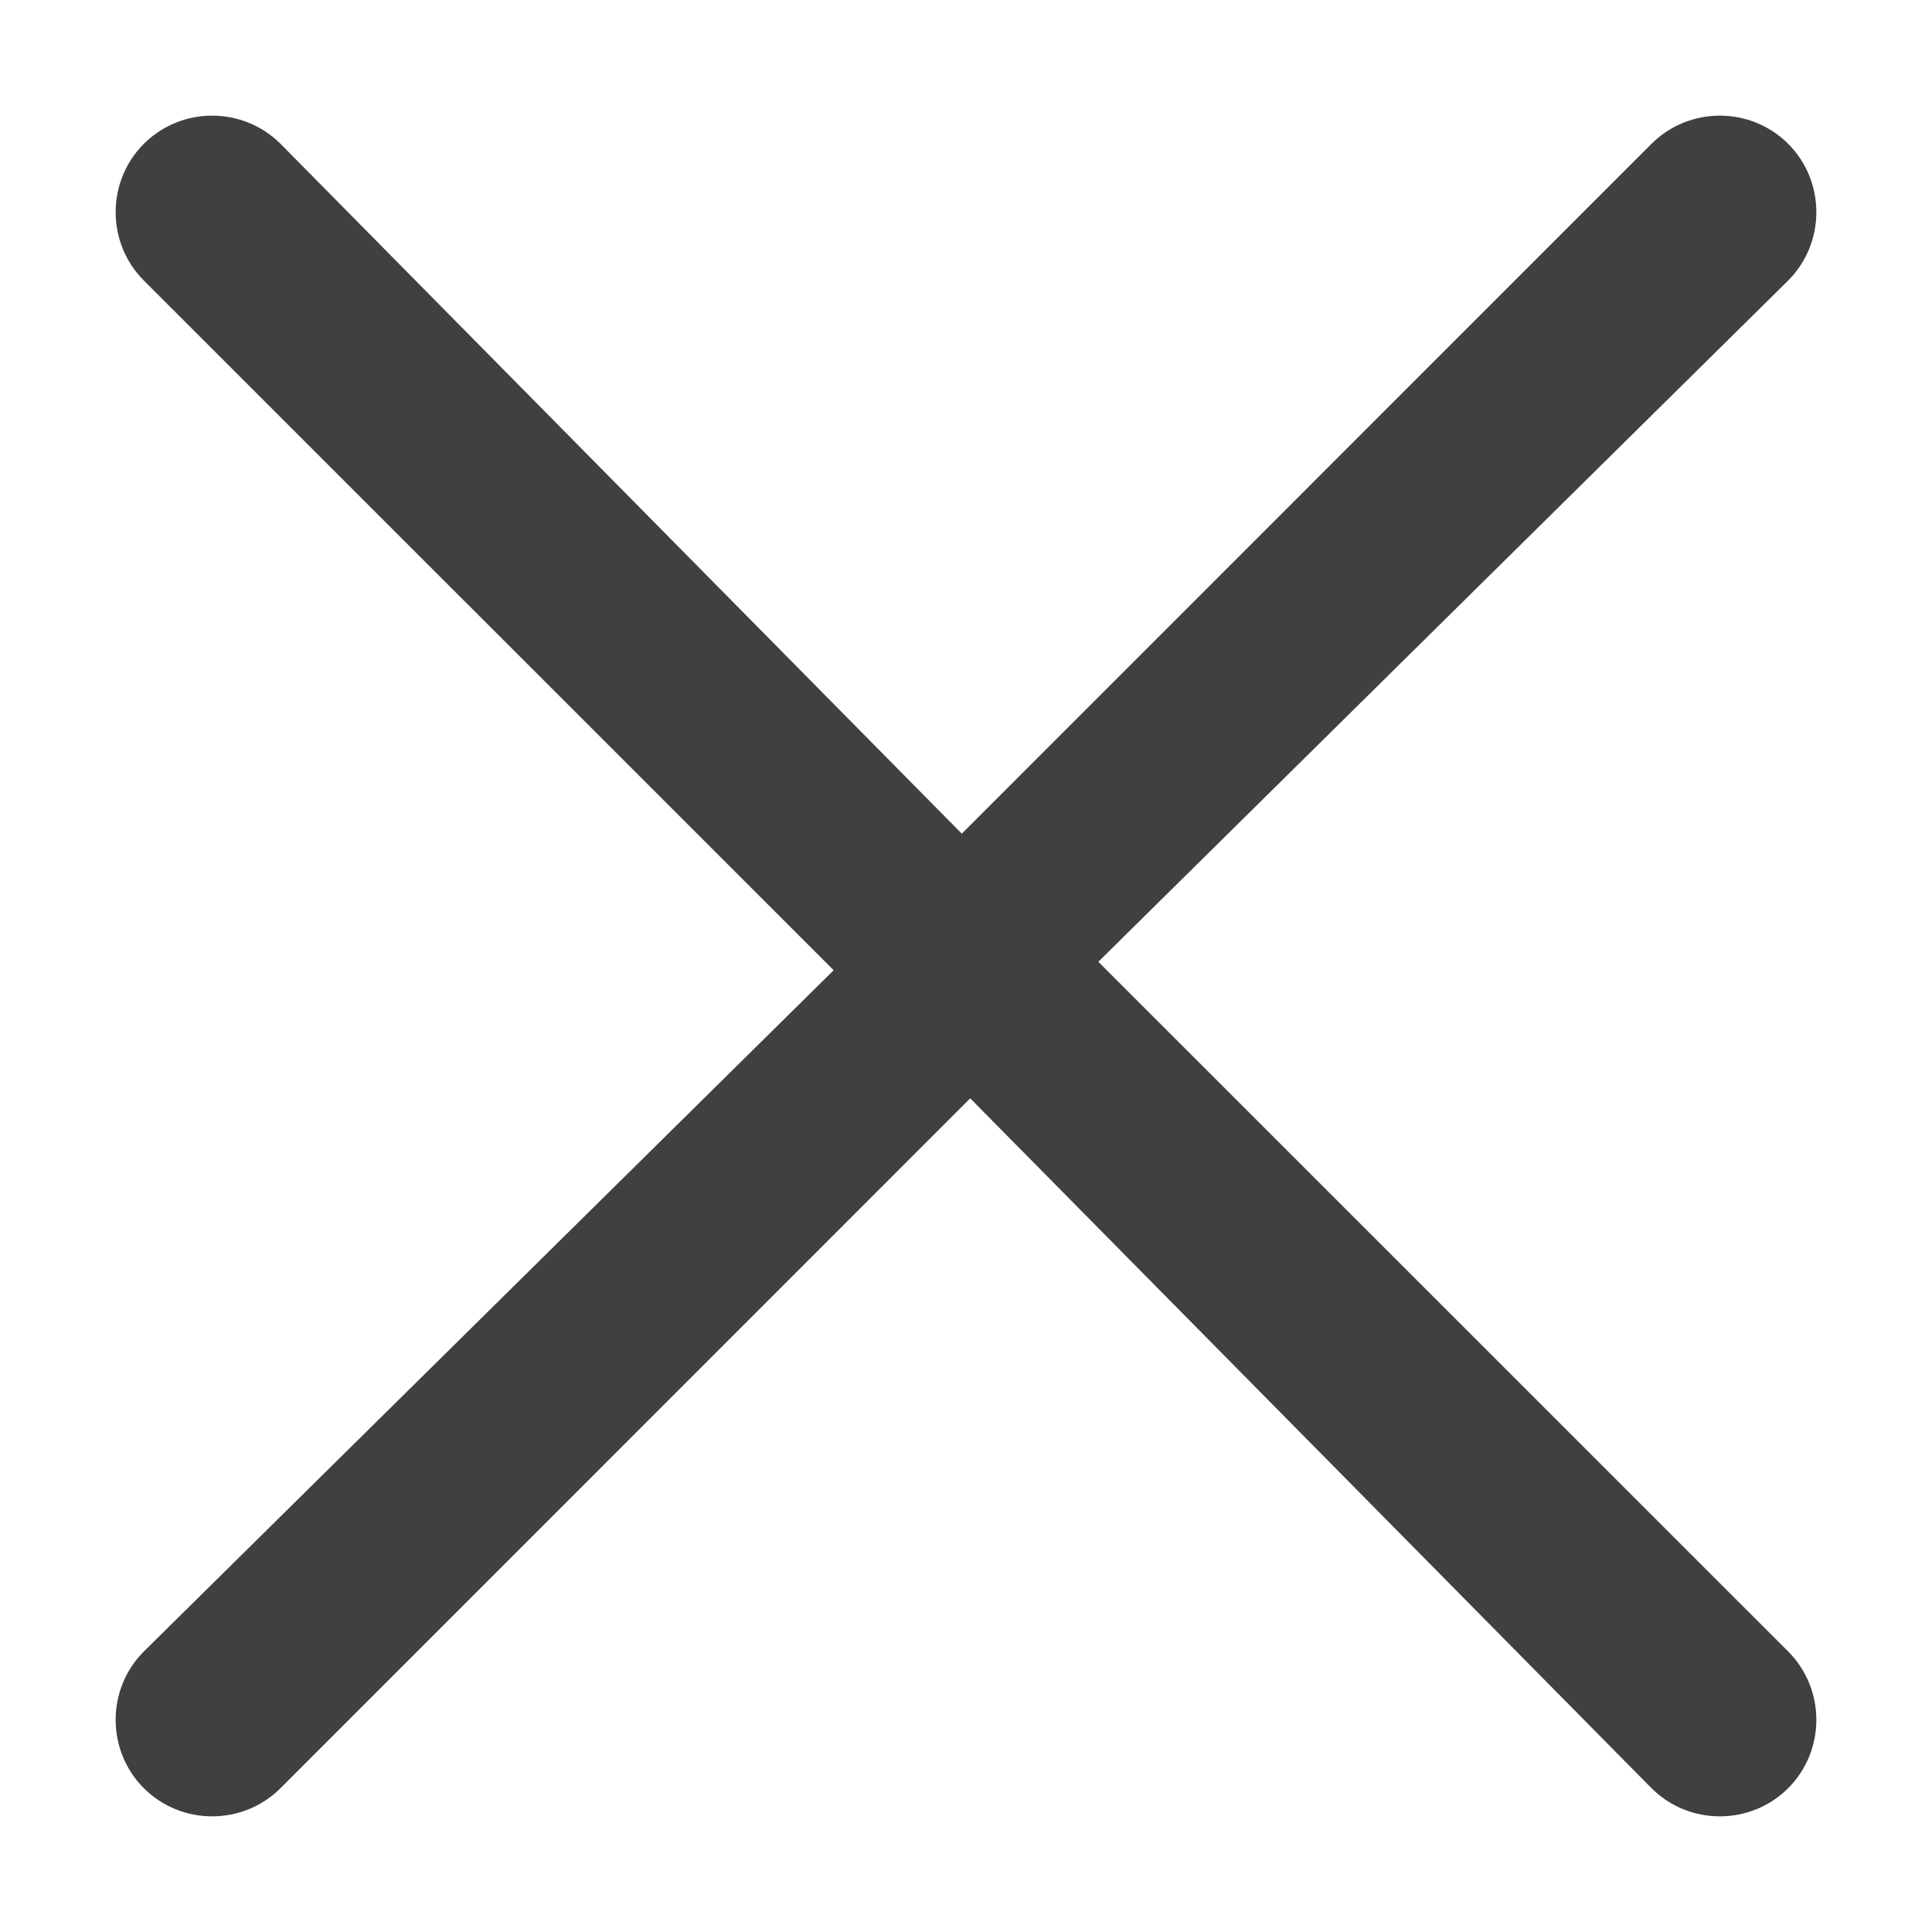 <?xml version="1.0" encoding="UTF-8"?>
<svg width="16px" height="16px" viewBox="0 0 16 16" version="1.1" xmlns="http://www.w3.org/2000/svg" xmlns:xlink="http://www.w3.org/1999/xlink">
    <title>Close</title>
    <defs>
        <path d="M1.191,14.809 C0.88,14.497 0.88,13.989 1.191,13.677 L6.904,8.035 L1.191,2.323 C0.88,2.011 0.88,1.503 1.191,1.191 C1.503,0.88 2.011,0.88 2.323,1.191 L7.965,6.904 L13.677,1.191 C13.989,0.88 14.497,0.88 14.809,1.191 C15.12,1.503 15.12,2.011 14.809,2.323 L9.096,7.965 L14.809,13.677 C15.12,13.989 15.12,14.497 14.809,14.809 C14.497,15.12 13.989,15.12 13.677,14.809 L8.035,9.096 L2.323,14.809 C2.011,15.12 1.503,15.12 1.191,14.809 Z" id="path-1"></path>
    </defs>
    <g id="Symbols" stroke="none" stroke-width="1" fill="none" fill-rule="evenodd">
        <g id="Components-/-Icons-/-Close" transform="translate(-4, -4)">
            <g id="Close" transform="translate(4, 4)">
                <mask id="mask-2" fill="white">
                    <use xlink:href="#path-1"></use>
                </mask>
                <use id="Path" fill="#404040" fill-rule="nonzero" xlink:href="#path-1"></use>
            </g>
        </g>
    </g>
</svg>